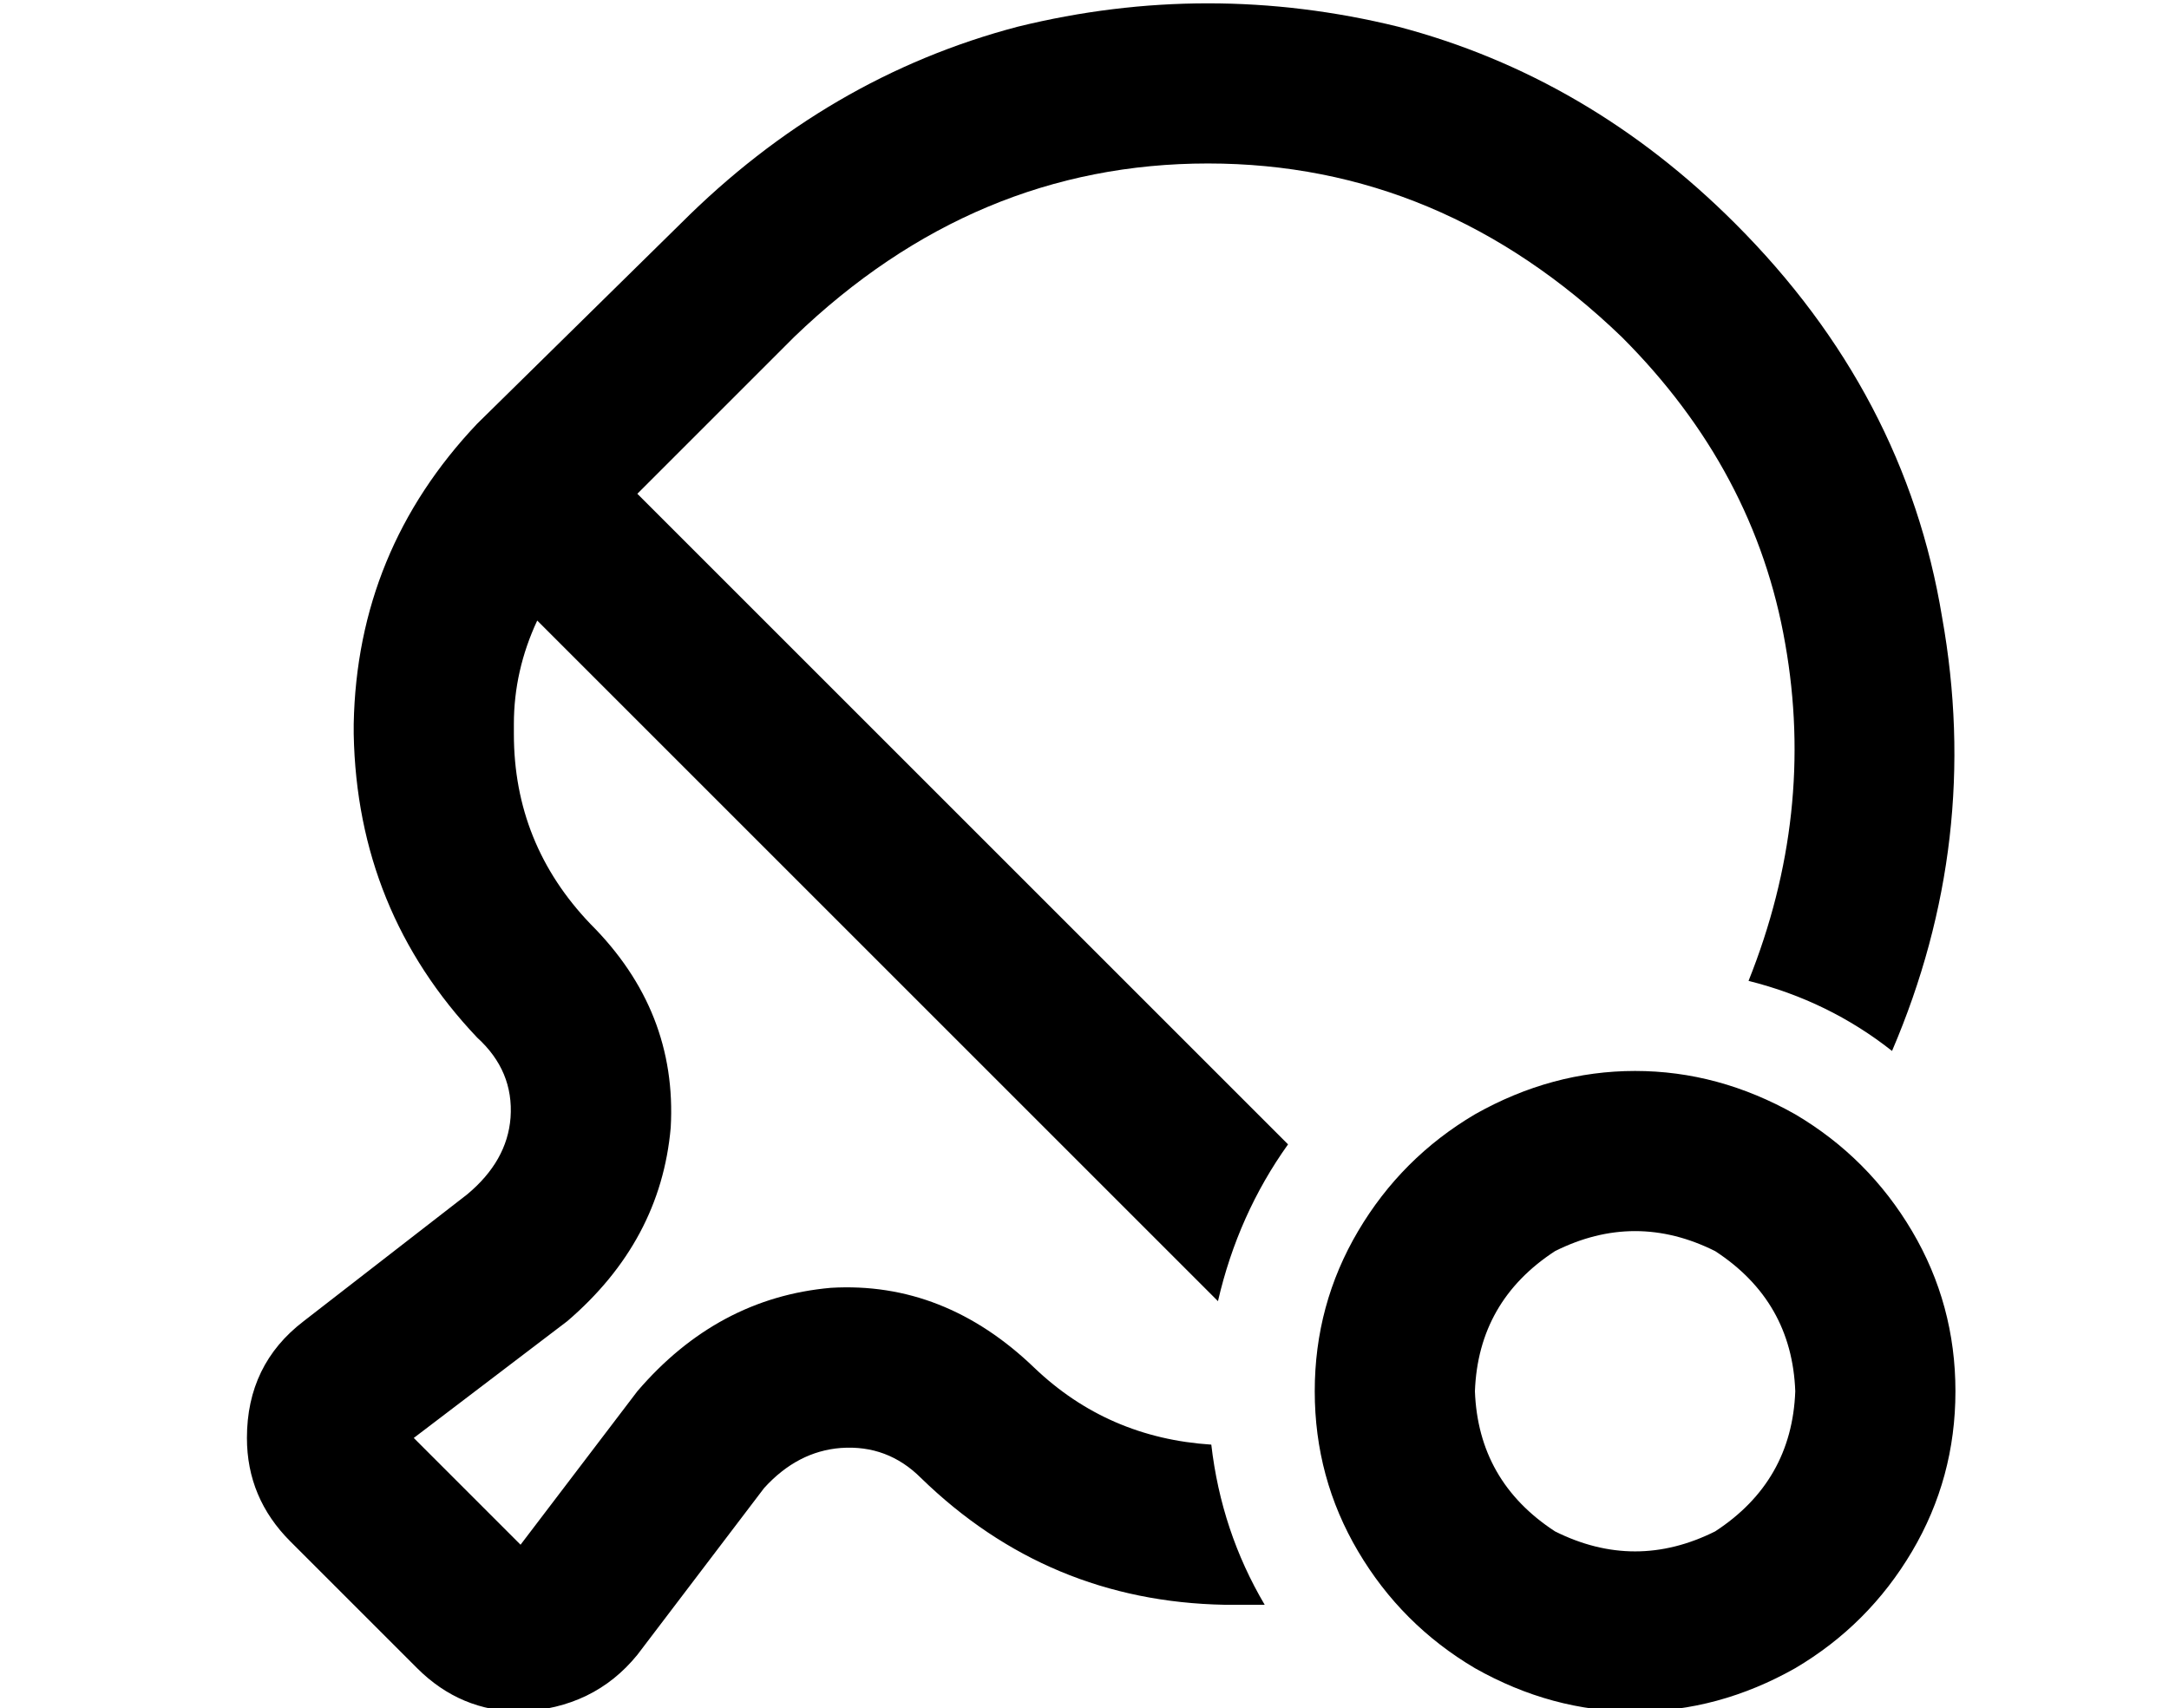 <?xml version="1.0" standalone="no"?>
<!DOCTYPE svg PUBLIC "-//W3C//DTD SVG 1.1//EN" "http://www.w3.org/Graphics/SVG/1.1/DTD/svg11.dtd" >
<svg xmlns="http://www.w3.org/2000/svg" xmlns:xlink="http://www.w3.org/1999/xlink" version="1.1" viewBox="-10 -40 650 512">
   <path fill="currentColor"
d="M476 61q40 40 49 92v0v0q9 51 -11 101q24 6 43 21q27 -63 15 -130q-11 -67 -62 -118q-44 -44 -101 -59q-57 -14 -114 0q-57 15 -101 59l-61 60v0q-36 38 -37 90v3v0q1 53 37 91q11 10 10 24q-1 13 -13 23l-49 38v0q-17 13 -17 35q0 18 13 31l38 38v0q13 13 31 13
q22 -1 35 -17l38 -50v0q10 -11 23 -12q14 -1 24 9q38 37 91 38h3v0h9q-13 -22 -16 -48q-31 -2 -53 -23l-34 33v0l34 -33v0q-27 -26 -61 -24q-34 3 -58 31l-35 46v0l-32 -32v0l46 -35v0q28 -24 31 -58q2 -35 -24 -61q-23 -24 -23 -57v-3v0q0 -16 7 -31l204 204v0
q6 -26 21 -47l-195 -195v0l47 -47v0q54 -52 124 -52t124 52v0zM432 377q1 -27 24 -42q24 -12 48 0q23 15 24 42q-1 27 -24 42q-24 12 -48 0q-23 -15 -24 -42v0zM576 377q0 -26 -13 -48v0v0q-13 -22 -35 -35q-23 -13 -48 -13t-48 13q-22 13 -35 35t-13 48t13 48t35 35
q23 13 48 13t48 -13q22 -13 35 -35t13 -48v0z" />
</svg>
